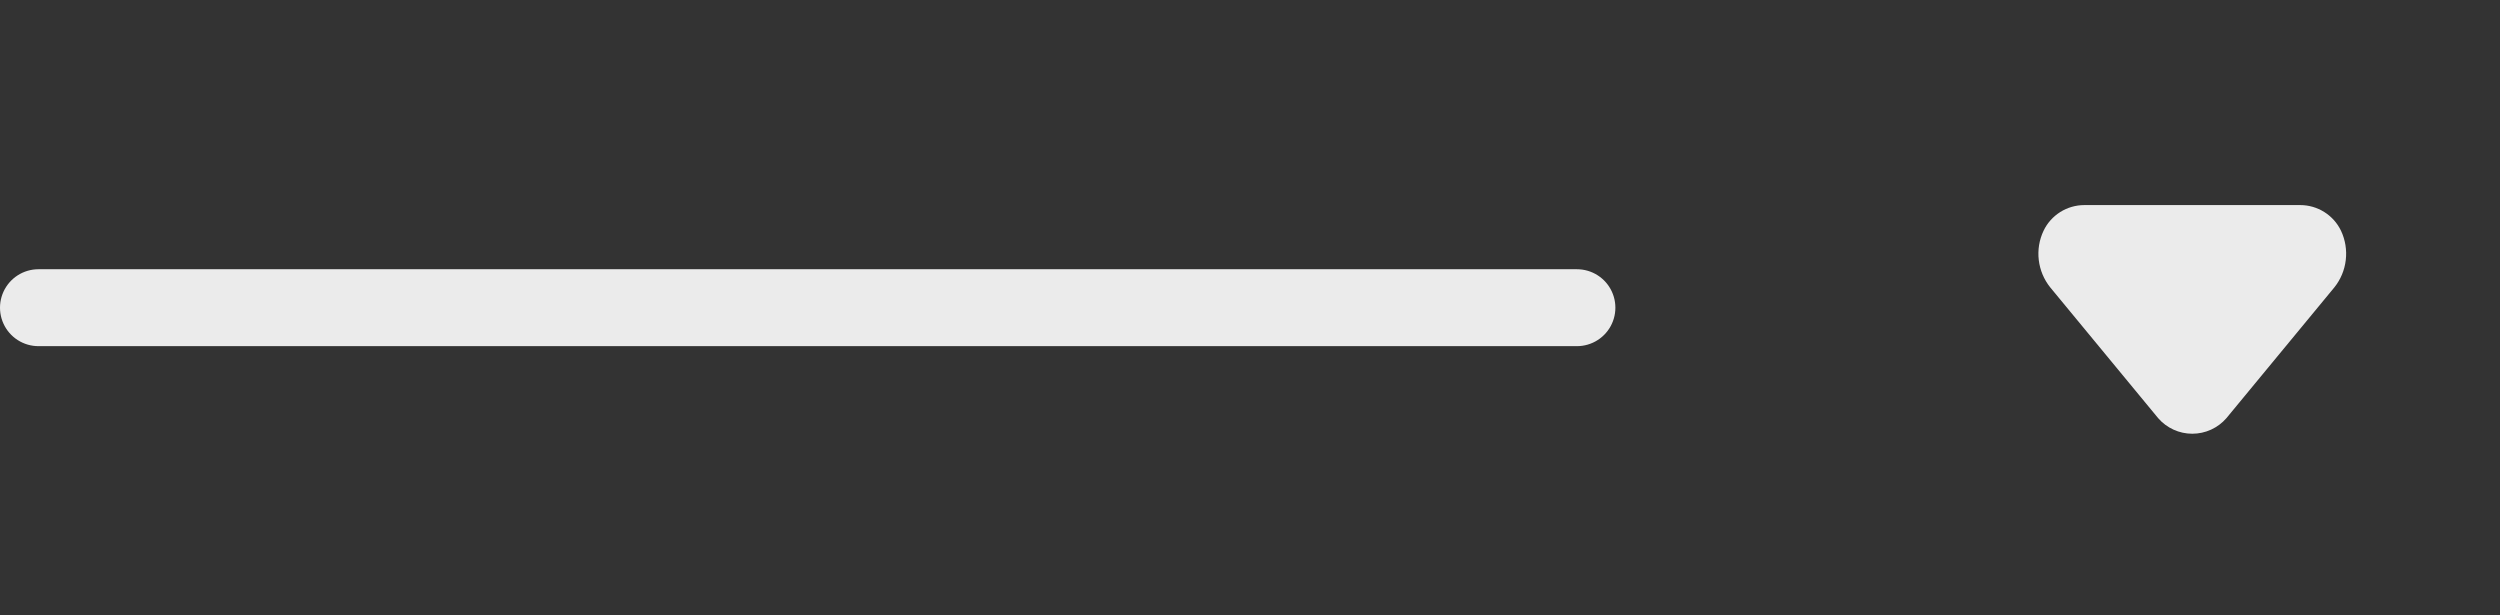<svg width="65" height="16" viewBox="0 0 65 16" fill="none" xmlns="http://www.w3.org/2000/svg">
<rect x="0" y="0" width="65" height="16" fill="#333333" stroke="none"/>
<path d="M1 8H41" stroke="white" stroke-opacity="0.9" stroke-width="2" stroke-linecap="round"/>
<path d="M54.193 5.332L59.806 5.332C60.028 5.332 60.245 5.395 60.432 5.513C60.62 5.631 60.77 5.799 60.866 5.999C60.978 6.236 61.021 6.5 60.99 6.761C60.96 7.021 60.857 7.268 60.693 7.472L57.886 10.873C57.776 11 57.64 11.101 57.487 11.171C57.334 11.241 57.167 11.277 56.999 11.277C56.831 11.277 56.665 11.241 56.512 11.171C56.359 11.101 56.223 11 56.113 10.873L53.306 7.472C53.142 7.268 53.039 7.021 53.008 6.761C52.977 6.5 53.02 6.236 53.133 5.999C53.228 5.799 53.379 5.631 53.566 5.513C53.754 5.395 53.971 5.332 54.193 5.332Z" fill="white" fill-opacity="0.9"/>
</svg>
